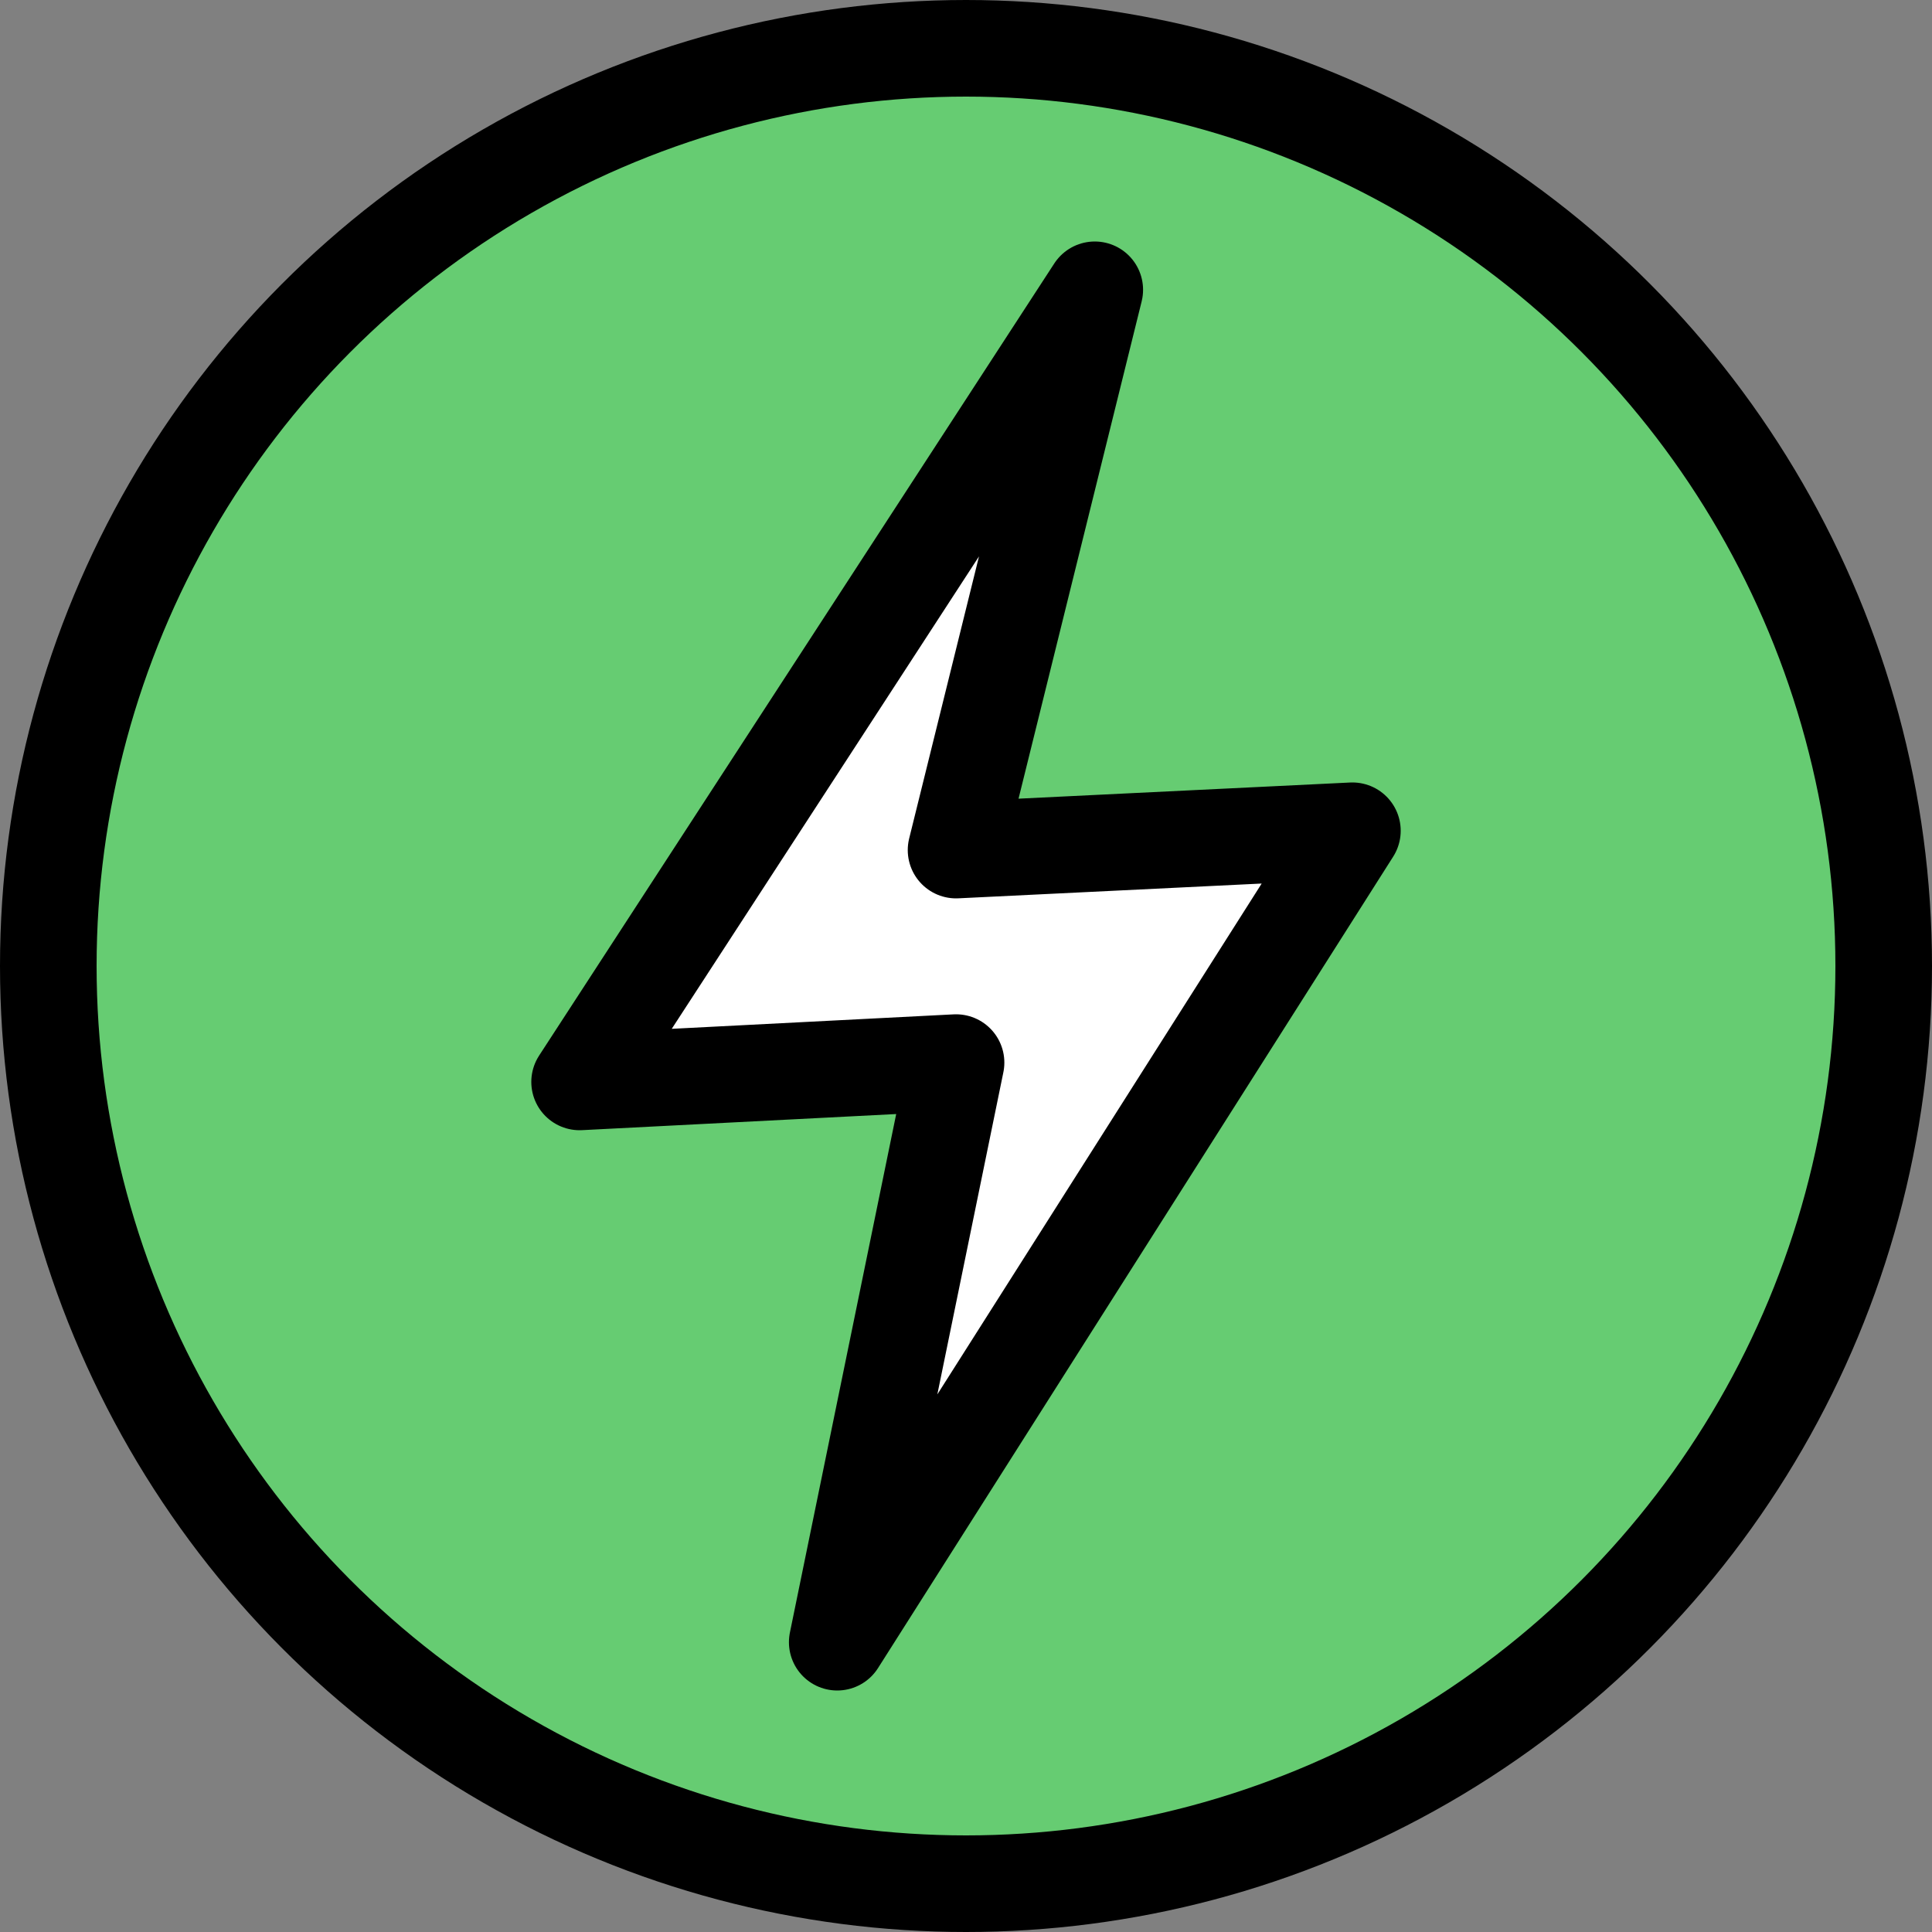 <svg width="20" height="20" viewBox="0 0 20 20" fill="none" xmlns="http://www.w3.org/2000/svg">
<rect x="0" y="0" width="20" height="20" fill="#808080" stroke="none"/>
<circle cx="10" cy="10" r="9.5" fill="#66CC72" stroke="black"/>
<path d="M6 11.2L11.333 3L9.897 8.8L14 8.6L8.667 17L9.897 11L6 11.2Z" fill="white" stroke="black" stroke-linejoin="round"/>
</svg>
